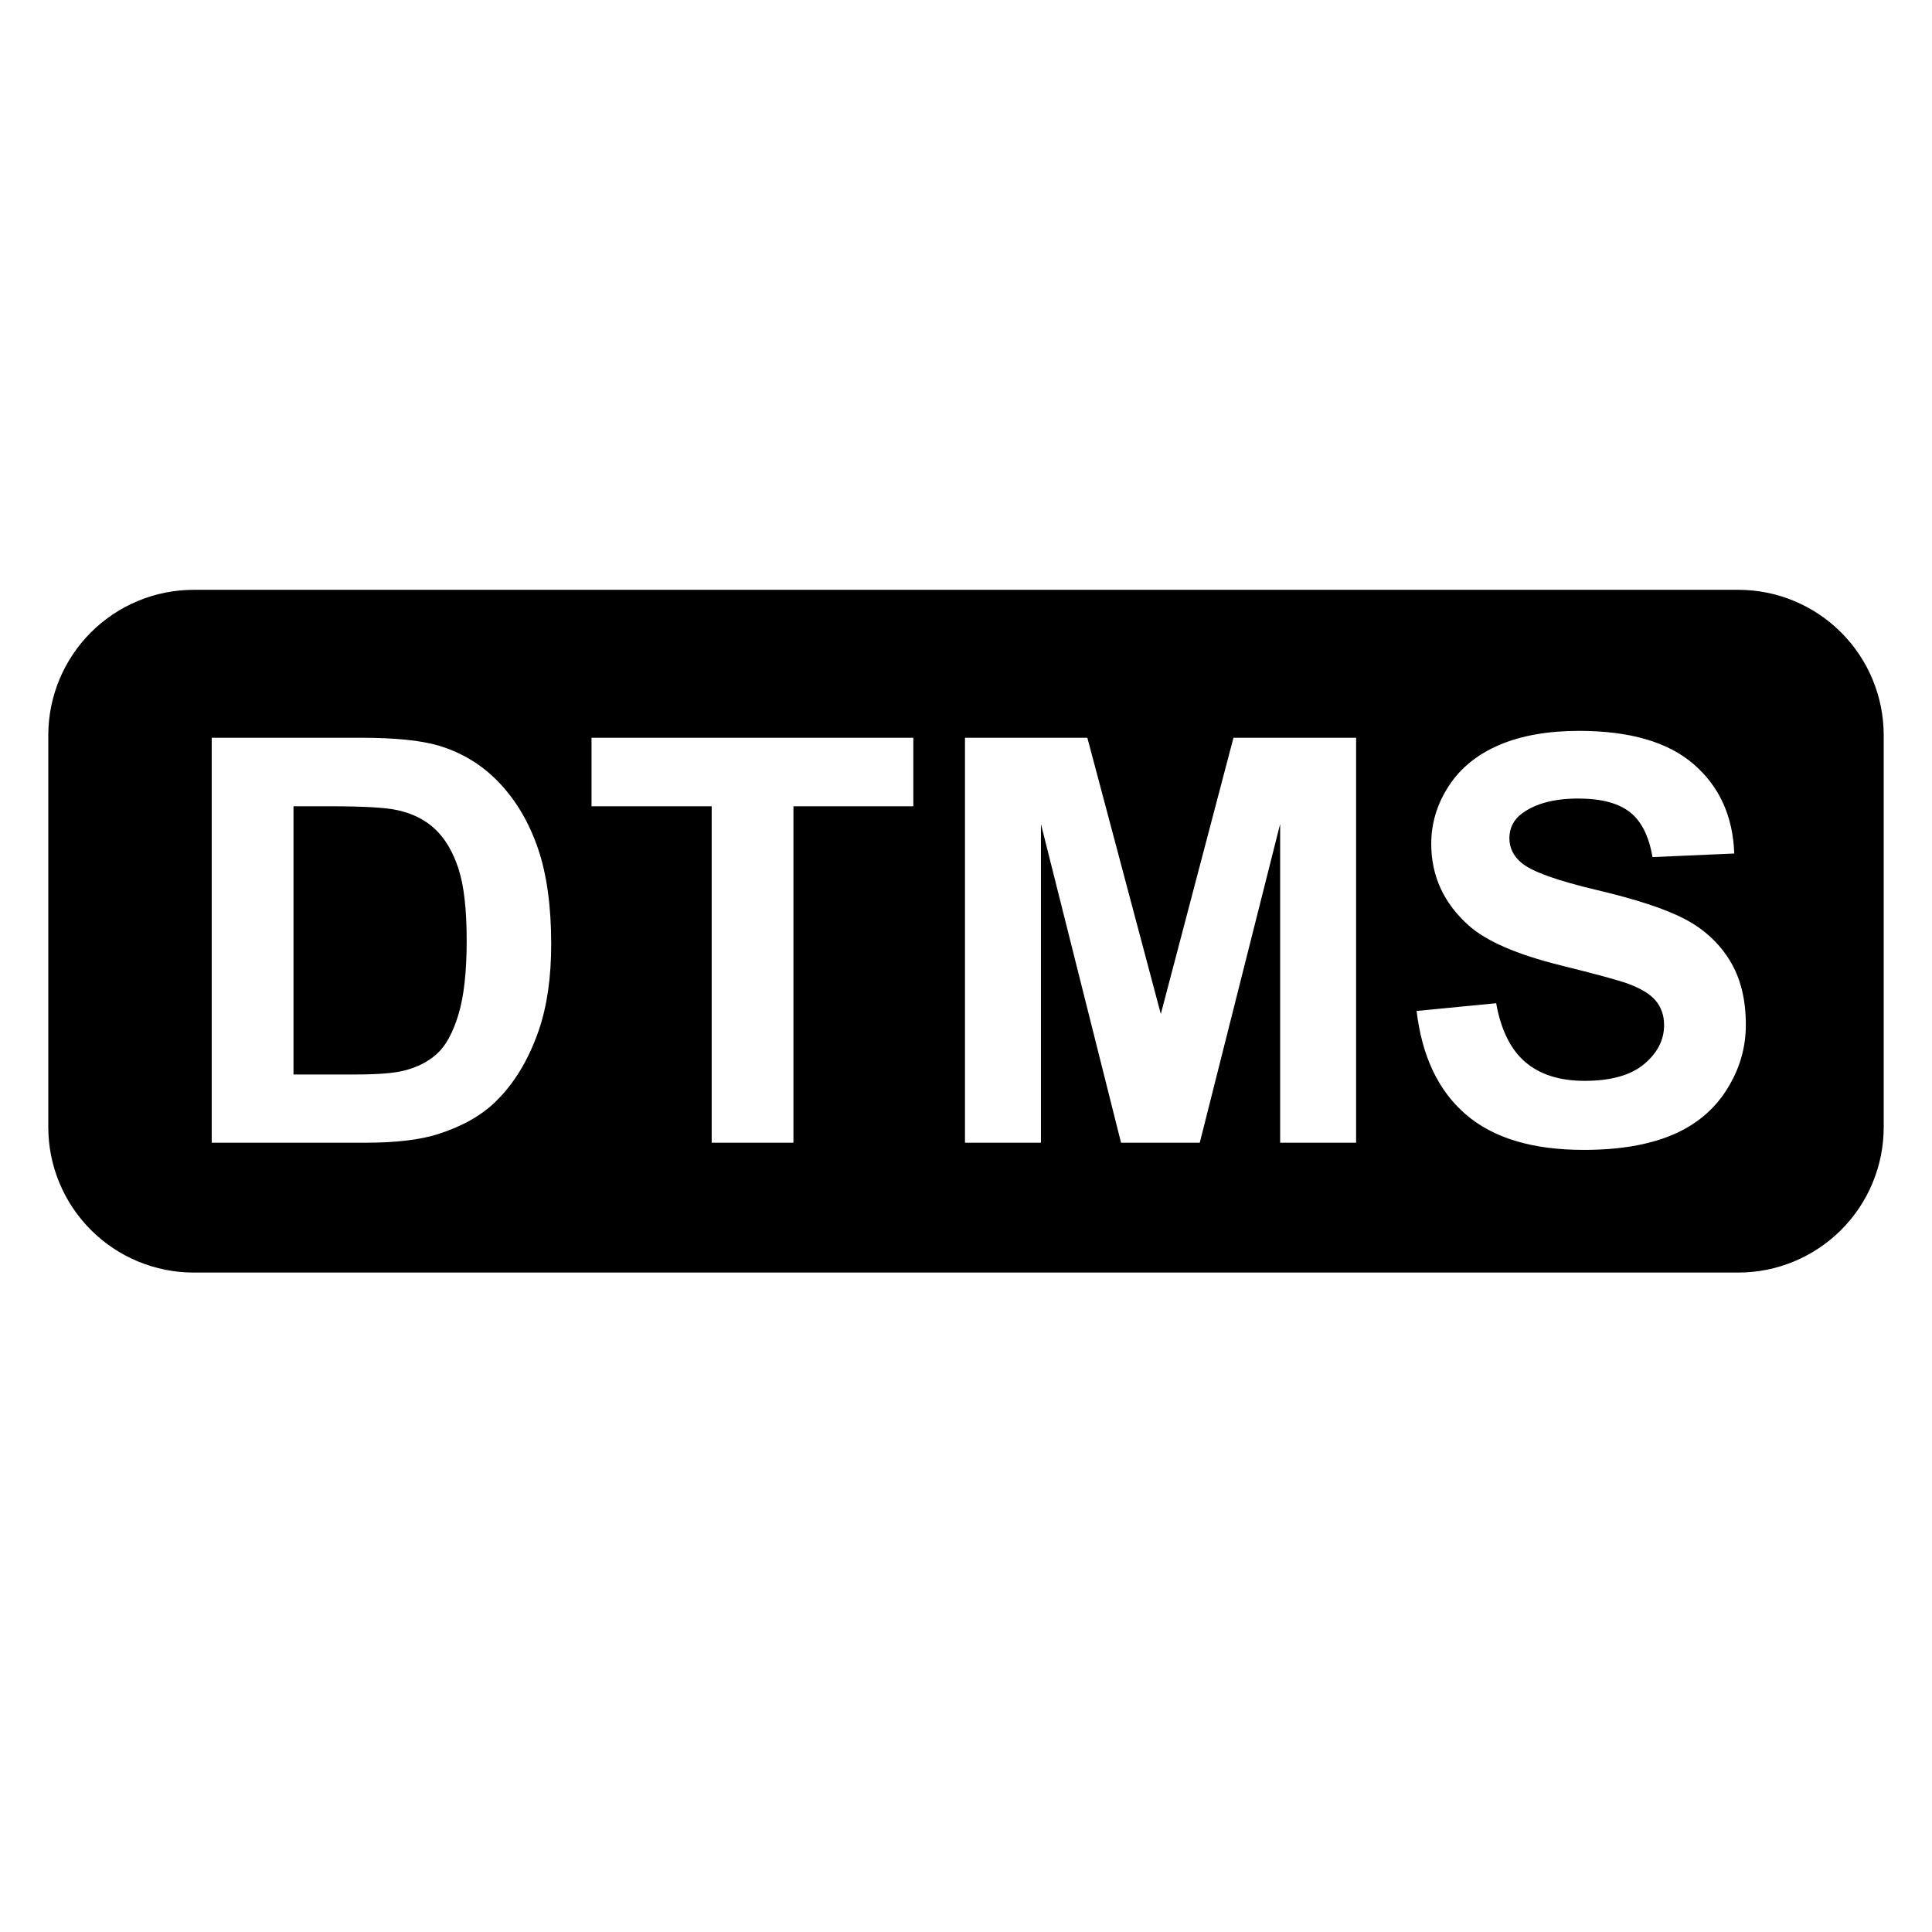 <?xml version="1.0" encoding="utf-8"?>
<!-- Generator: Adobe Illustrator 15.1.0, SVG Export Plug-In . SVG Version: 6.00 Build 0)  -->
<!DOCTYPE svg PUBLIC "-//W3C//DTD SVG 1.1//EN" "http://www.w3.org/Graphics/SVG/1.1/DTD/svg11.dtd">
<svg version="1.1" id="Layer_2" xmlns="http://www.w3.org/2000/svg" xmlns:xlink="http://www.w3.org/1999/xlink" x="0px" y="0px"
	 width="283.46px" height="283.46px" viewBox="0 0 283.46 283.46" enable-background="new 0 0 283.46 283.46" xml:space="preserve">
<g>
	<path d="M276.375,107.879c0-5.662-2.246-11.09-6.25-15.091c-4.004-4.004-9.431-6.251-15.092-6.251H28.427
		c-5.659,0-11.089,2.247-15.091,6.251c-4.002,4.001-6.251,9.429-6.251,15.091v57.488c0,5.656,2.25,11.088,6.251,15.09
		s9.432,6.252,15.091,6.252h226.607c5.66,0,11.088-2.252,15.09-6.252c4.006-4.002,6.252-9.434,6.252-15.09v-57.488H276.375z
		 M79.047,151.163c-1.486,4.323-3.607,7.821-6.363,10.497c-2.081,2.025-4.891,3.606-8.43,4.741
		c-2.648,0.838-6.188,1.257-10.618,1.257H31.063v-59.414h21.925c4.944,0,8.713,0.379,11.307,1.135
		c3.485,1.027,6.47,2.851,8.957,5.471c2.485,2.621,4.377,5.83,5.674,9.625c1.297,3.796,1.945,8.478,1.945,14.043
		C80.871,143.409,80.263,147.624,79.047,151.163z M134.002,118.295h-17.589v49.363h-11.996v-49.363H86.788v-10.051h47.214V118.295z
		 M198.968,167.658h-11.146v-46.769l-11.794,46.769h-11.55l-11.753-46.769v46.769h-11.145v-59.414h17.954l10.78,40.527
		l10.659-40.527h17.994V167.658z M253.315,159.917c-1.892,2.973-4.566,5.181-8.024,6.626c-3.459,1.445-7.768,2.168-12.928,2.168
		c-7.512,0-13.28-1.735-17.306-5.207c-4.026-3.472-6.431-8.531-7.214-15.178l11.672-1.135c0.702,3.918,2.128,6.795,4.275,8.633
		c2.148,1.838,5.046,2.756,8.693,2.756c3.863,0,6.774-0.817,8.733-2.452s2.938-3.546,2.938-5.735c0-1.404-0.412-2.6-1.236-3.586
		s-2.263-1.844-4.316-2.574c-1.404-0.486-4.606-1.35-9.604-2.593c-6.431-1.594-10.942-3.552-13.536-5.876
		c-3.647-3.269-5.471-7.254-5.471-11.956c0-3.025,0.856-5.856,2.573-8.491c1.715-2.634,4.188-4.64,7.416-6.018
		s7.126-2.067,11.692-2.067c7.457,0,13.07,1.635,16.839,4.904c3.77,3.27,5.748,7.633,5.938,13.09l-11.996,0.527
		c-0.514-3.053-1.615-5.249-3.303-6.585c-1.689-1.338-4.222-2.006-7.599-2.006c-3.486,0-6.215,0.716-8.188,2.148
		c-1.27,0.919-1.904,2.148-1.904,3.688c0,1.405,0.594,2.608,1.783,3.607c1.513,1.271,5.188,2.594,11.023,3.972
		s10.152,2.803,12.948,4.275c2.797,1.473,4.985,3.485,6.565,6.039c1.581,2.553,2.371,5.708,2.371,9.463
		C256.152,153.756,255.206,156.945,253.315,159.917z"/>
	<path d="M63.85,121.659c-1.459-1.378-3.31-2.31-5.552-2.796c-1.676-0.378-4.958-0.567-9.848-0.567h-5.39v39.352h8.957
		c3.35,0,5.768-0.188,7.254-0.567c1.945-0.486,3.56-1.311,4.843-2.473c1.283-1.16,2.331-3.072,3.141-5.734
		c0.811-2.66,1.216-6.287,1.216-10.881c0-4.593-0.405-8.119-1.216-10.578C66.443,124.956,65.309,123.037,63.85,121.659z"/>
</g>
</svg>
